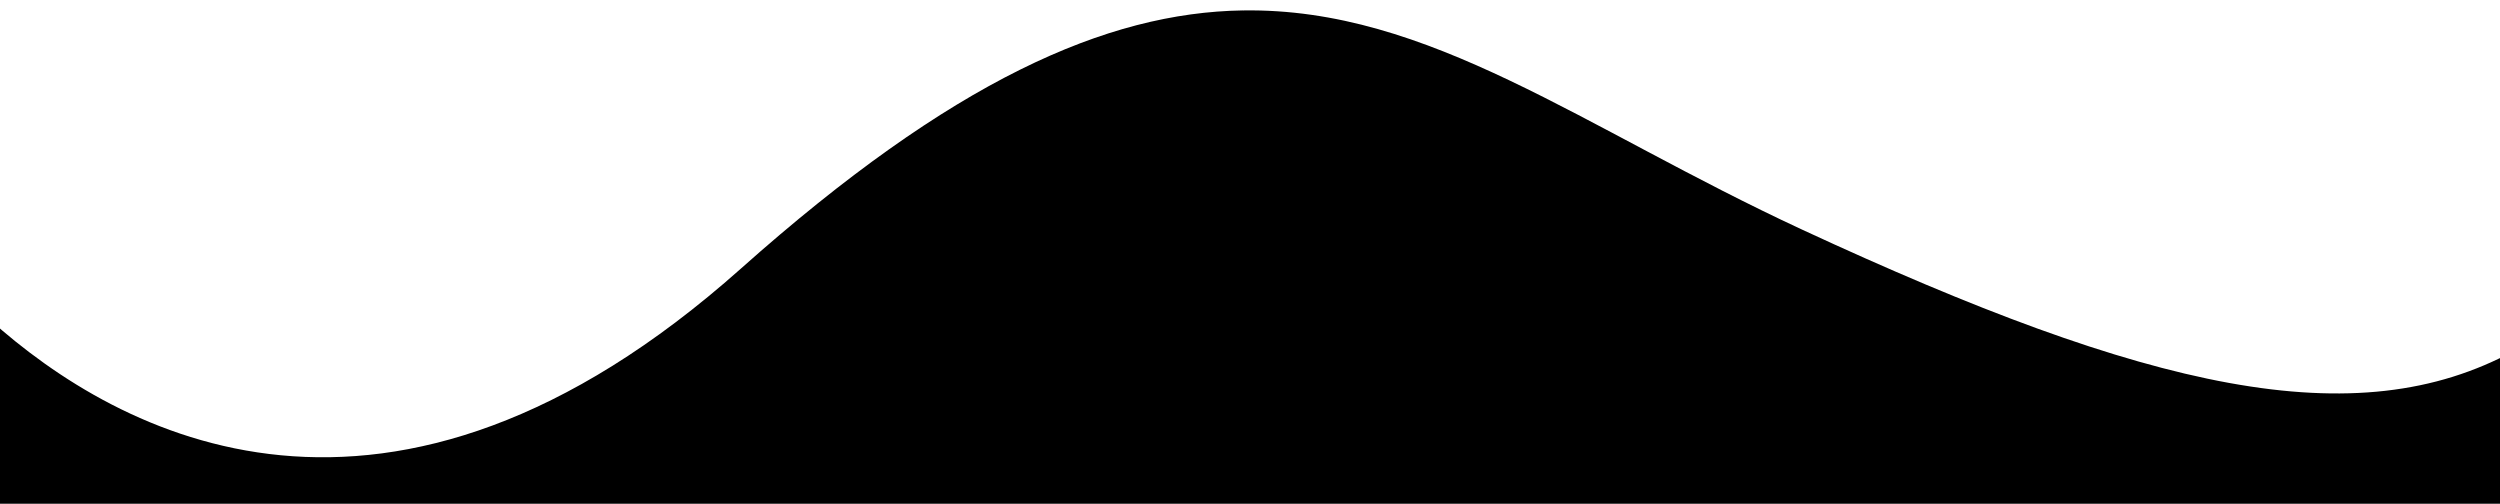 <svg width="121.9" height="24.562" version="1.1" viewBox=".5 -.5 120.68 24.32" xmlns="http://www.w3.org/2000/svg"><path d="m60.491 0.003c-6.576 0.105-14.024 3.375-24.229 12.464-17.061 15.195-30.07 8.019-36.261 2.467v9.628h121.9v-8.141c-7.657 4.182-17.629 1.947-34.422-5.843-10.598-4.917-17.975-10.717-26.987-10.574z"/></svg>
